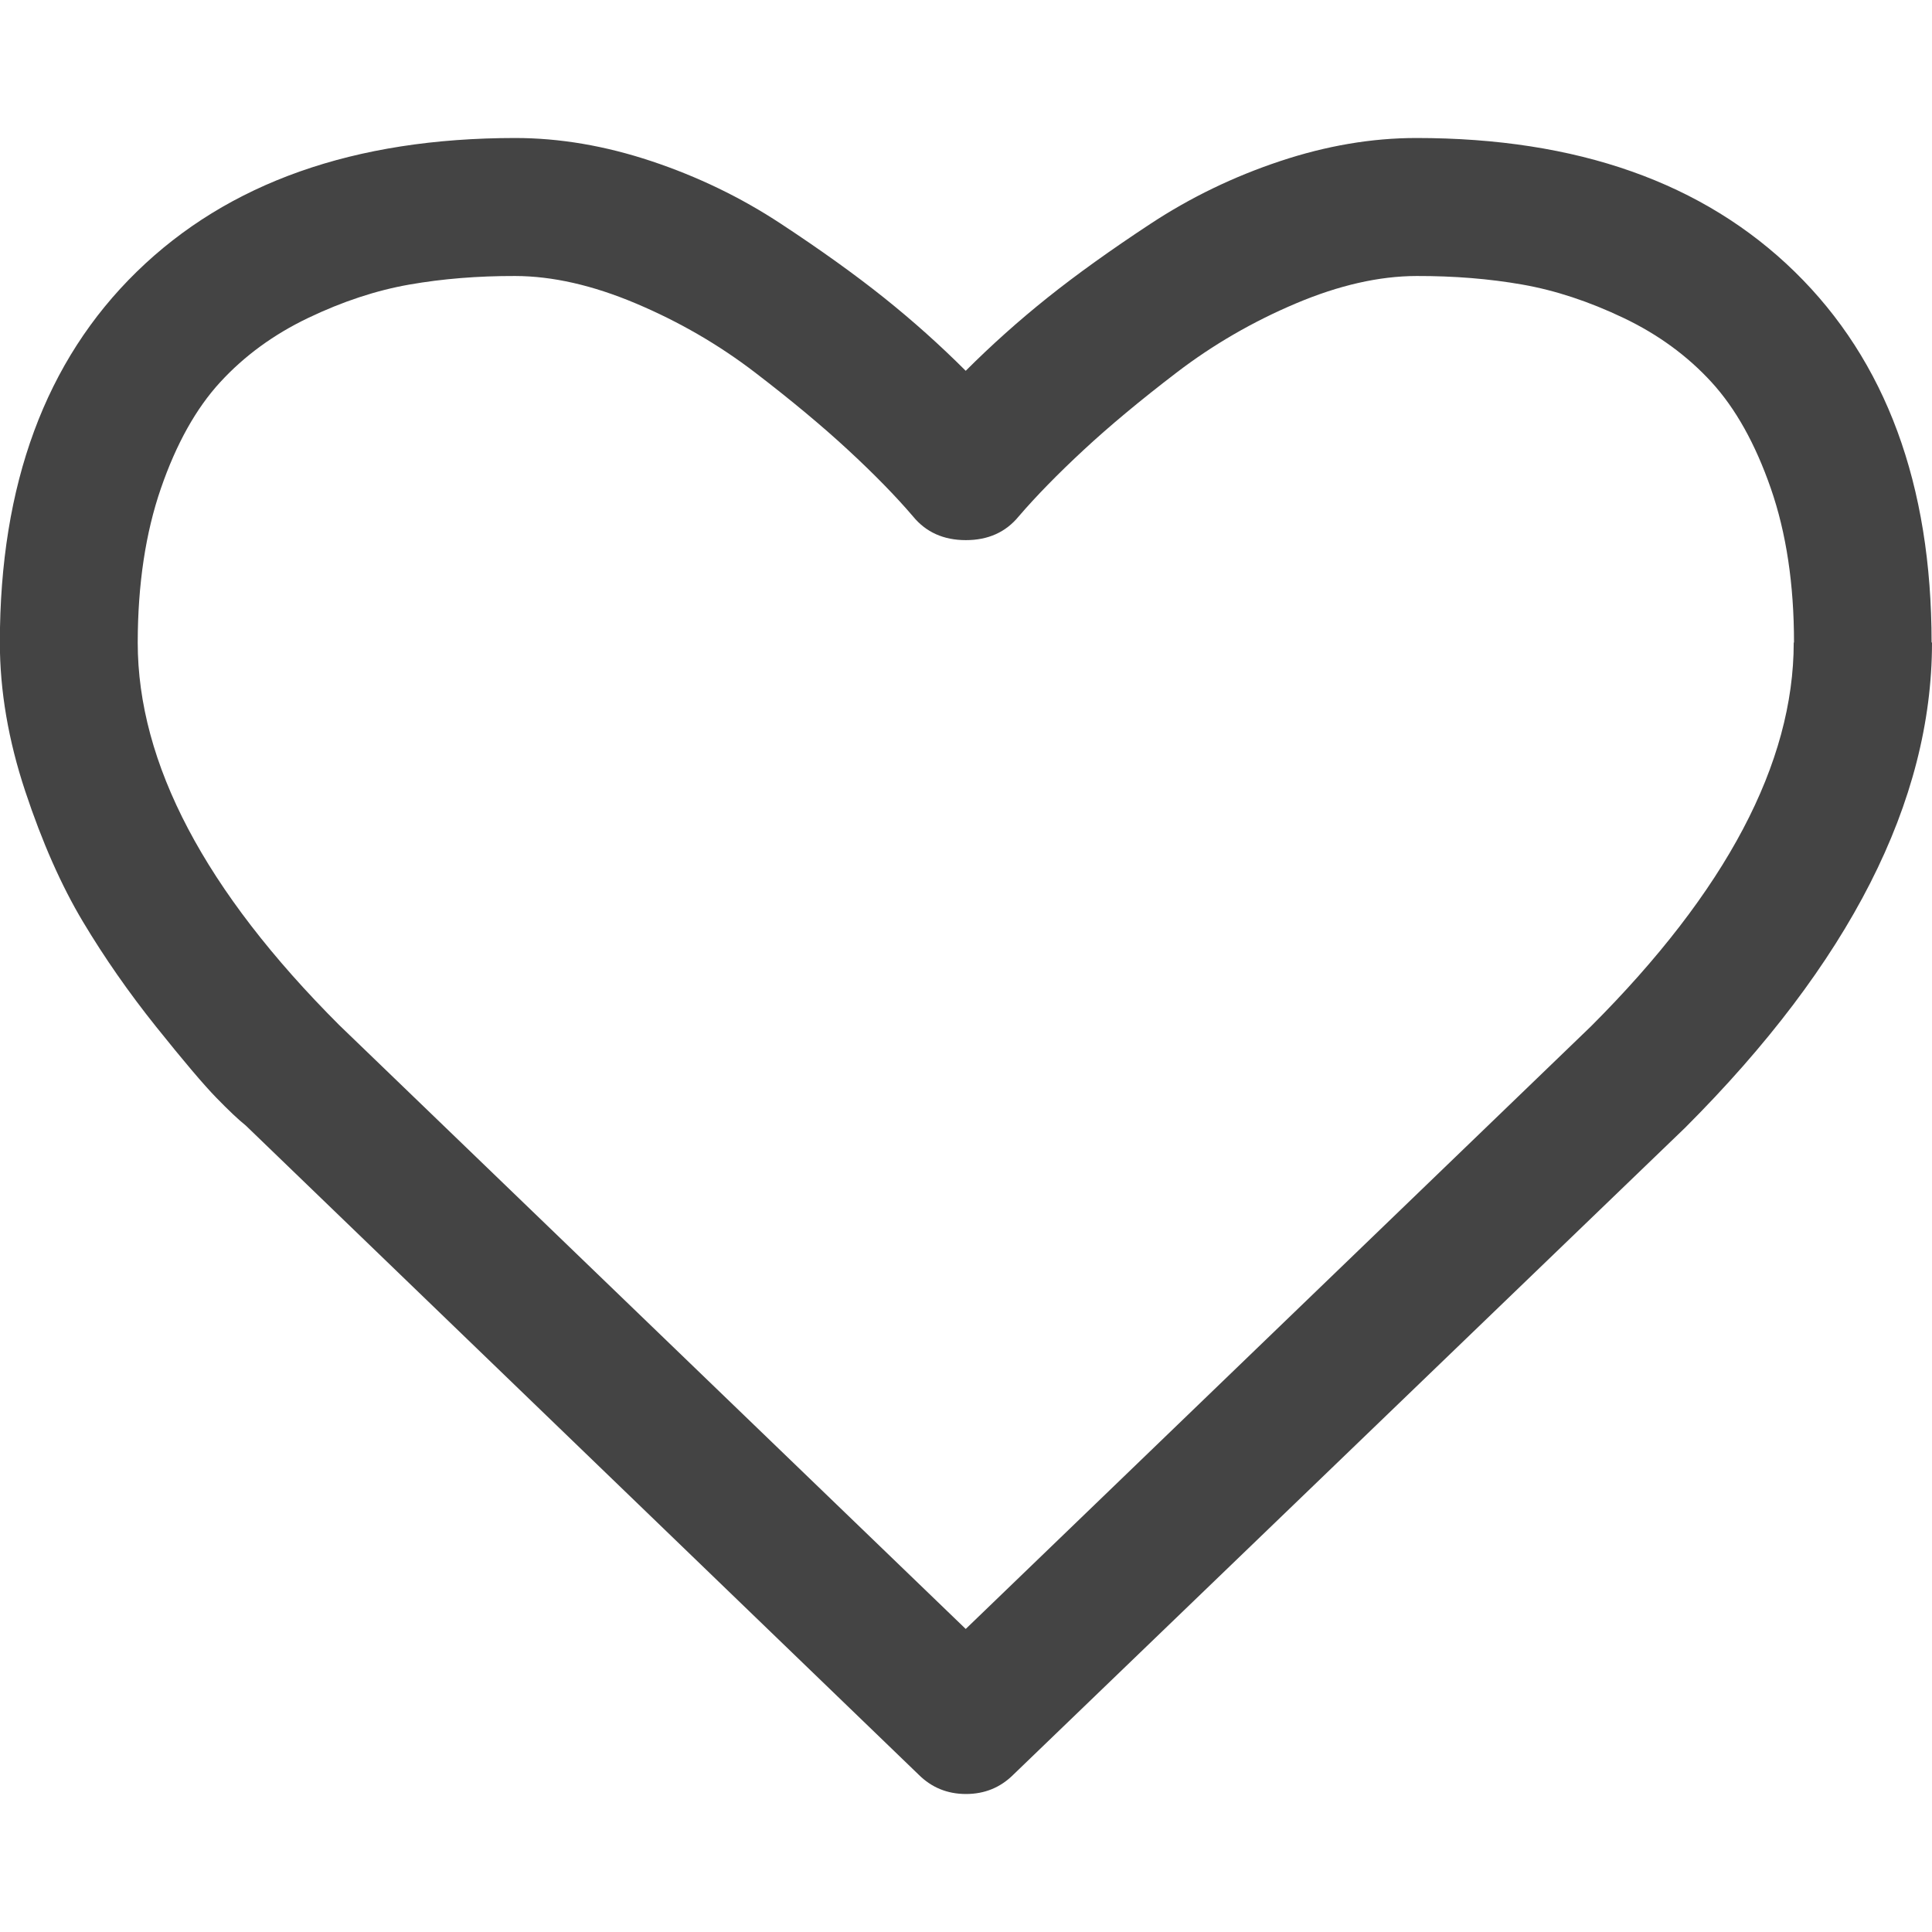 <svg xmlns="http://www.w3.org/2000/svg" width="14" height="14" viewBox="0 0 14 14"><path d="M13 4.656q0-.633-.168-1.117t-.43-.77-.637-.465-.734-.242T10.265 2t-.875.199-.863.5-.676.563-.469.48q-.141.172-.383.172t-.383-.172q-.187-.219-.469-.48t-.676-.563-.863-.5T3.733 2t-.766.062-.734.242-.637.465-.43.77-.168 1.117q0 1.313 1.461 2.773l4.539 4.375 4.531-4.367q1.469-1.469 1.469-2.781zm1 0q0 1.727-1.789 3.516l-4.867 4.687Q7.203 13 7 13t-.344-.141L1.781 8.156q-.078-.062-.215-.203t-.434-.512-.531-.762-.418-.945-.184-1.078q0-1.719.992-2.687T3.733 1q.484 0 .988.168t.937.453.746.535.594.531q.281-.281.594-.531t.746-.535.937-.453.988-.168q1.75 0 2.742.969t.992 2.687z" fill="#444"/></svg>